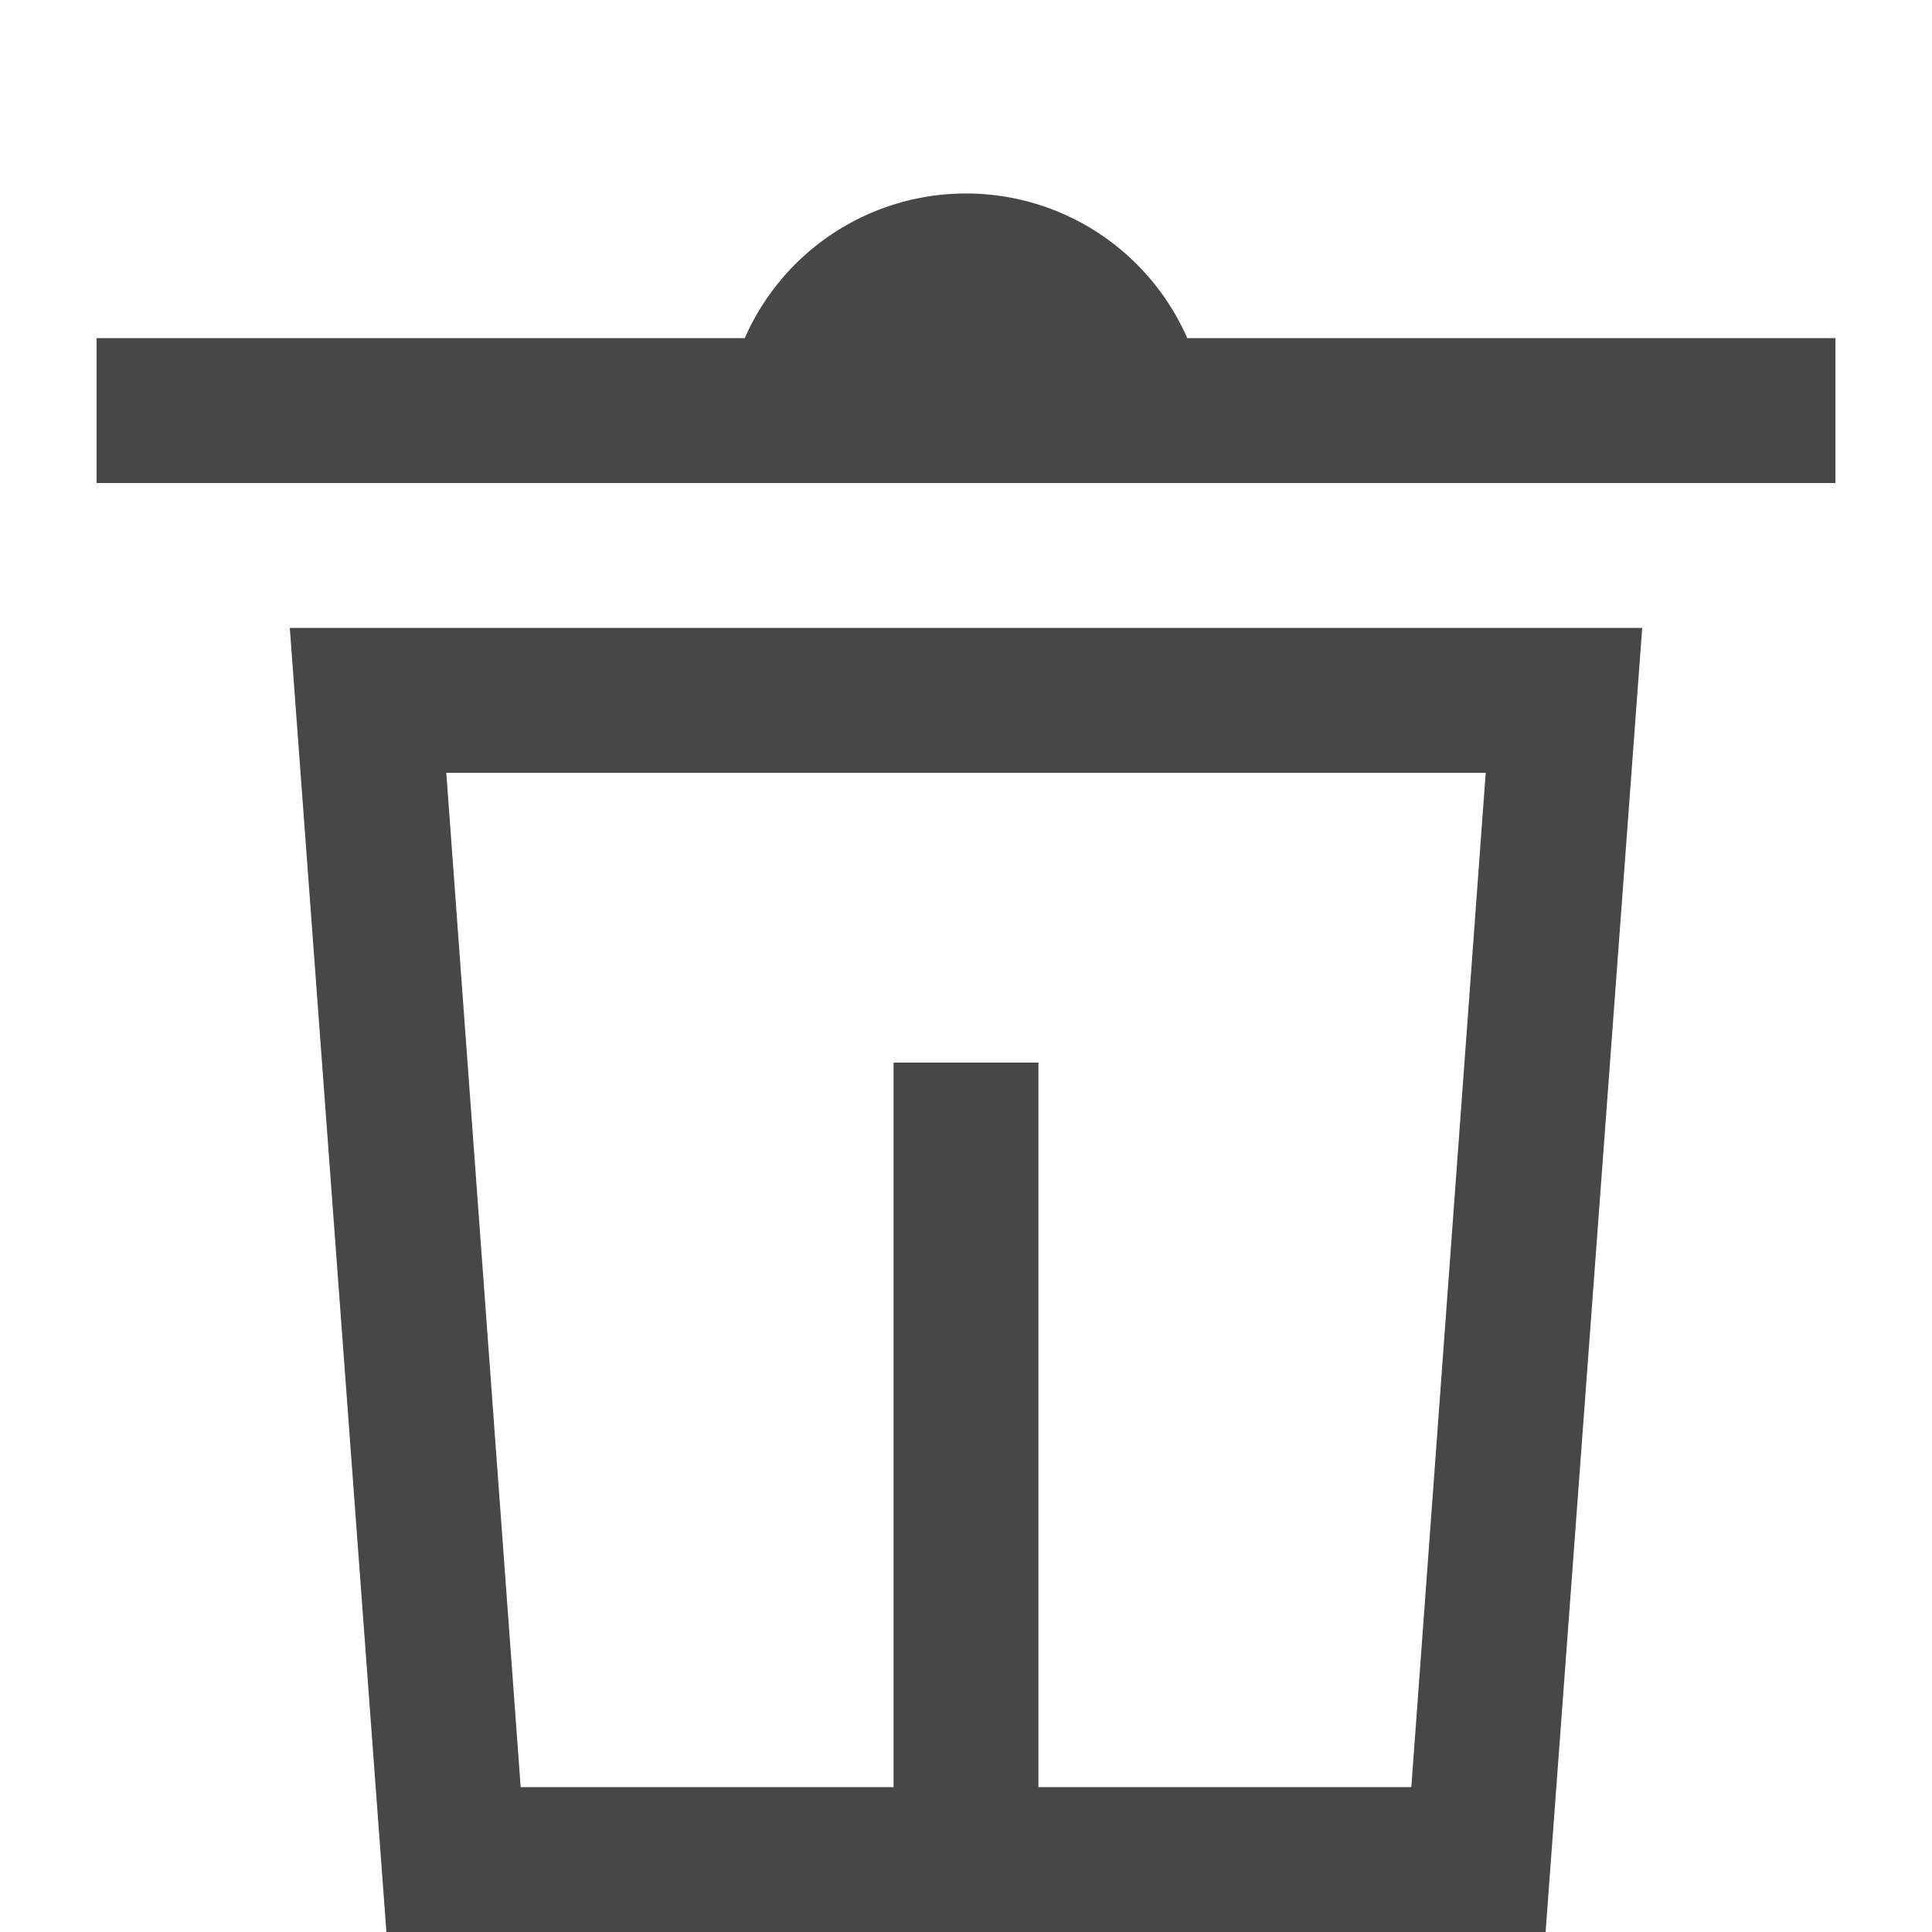 <svg id="Layer_1" data-name="Layer 1" xmlns="http://www.w3.org/2000/svg" viewBox="0 0 20 20"><defs><style>.cls-1{fill:#474747;}</style></defs><title>icon-trash</title><path class="cls-1" d="M12.29,3.5a2.5,2.5,0,0,0-4.58,0H1V5H19V3.5Z"/><path class="cls-1" d="M4,20H16L17,6.5H3ZM15.38,8l-.77,10.5H10.75V11H9.25v7.5H5.39L4.62,8Z"/></svg>